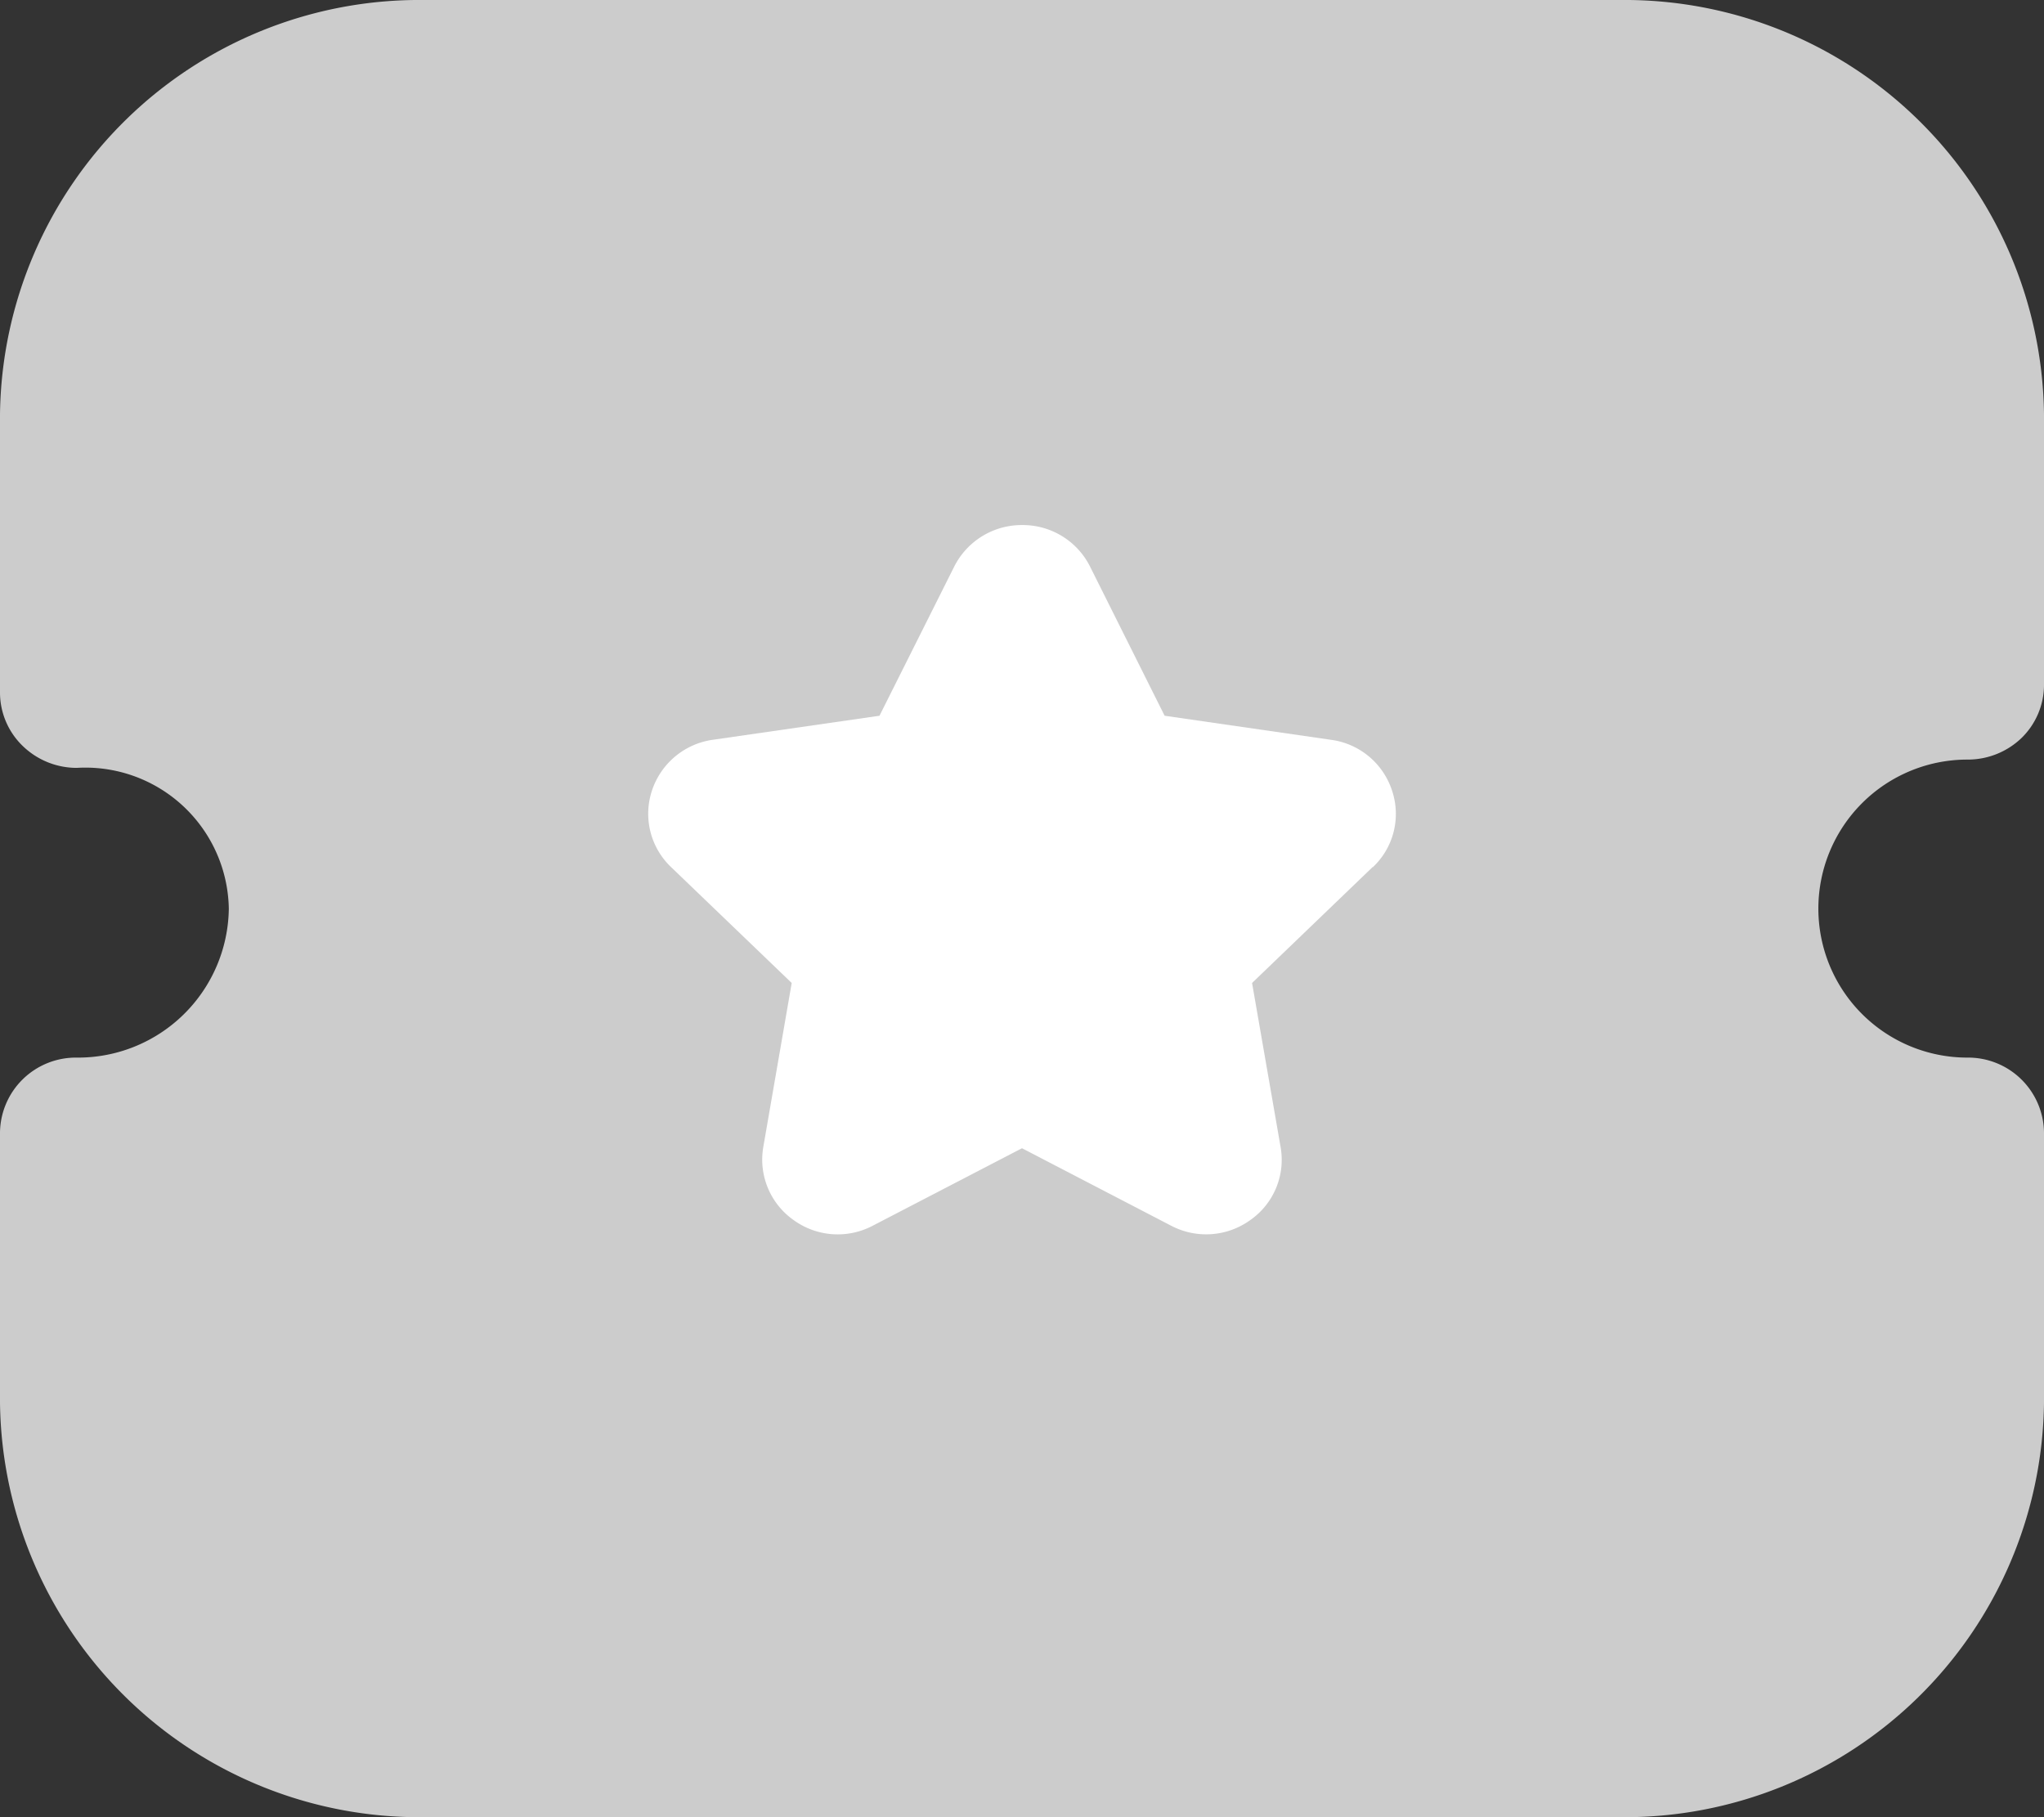 <svg id="Iconly_Bulk_Ticket_Star" data-name="Iconly/Bulk/Ticket Star" xmlns="http://www.w3.org/2000/svg" width="18" height="16" viewBox="0 0 18 16">
  <rect x="0" y="0" width="18" height="16" fill="#333333" stroke="none"/>
  <g id="Ticket_Star" data-name="Ticket Star">
    <path id="Fill_1" data-name="Fill 1" d="M17.325,9.312a1.312,1.312,0,1,1,0-2.624A.683.683,0,0,0,17.8,6.5a.654.654,0,0,0,.2-.468V3.648A3.693,3.693,0,0,0,14.27,0H3.73A3.693,3.693,0,0,0,0,3.648V6.1a.654.654,0,0,0,.2.468.683.683,0,0,0,.477.193A1.263,1.263,0,0,1,2.015,8,1.328,1.328,0,0,1,.675,9.312.668.668,0,0,0,0,9.973v2.378A3.694,3.694,0,0,0,3.729,16H14.271A3.694,3.694,0,0,0,18,12.351V9.973a.668.668,0,0,0-.675-.661" fill="#ccc"/>
    <path id="Fill_4" data-name="Fill 4" d="M6.377,3.012,5.316,4.032l.251,1.443a.647.647,0,0,1-.266.644.664.664,0,0,1-.7.049L3.29,5.487l-1.312.681a.662.662,0,0,1-.7-.049.651.651,0,0,1-.266-.644l.25-1.443L.2,3.012a.648.648,0,0,1-.168-.676.661.661,0,0,1,.54-.446l1.463-.211L2.693.366A.665.665,0,0,1,3.29,0h0a.663.663,0,0,1,.6.367l.656,1.312,1.466.212a.656.656,0,0,1,.536.445.644.644,0,0,1-.168.676" transform="translate(5.71 4.623)" fill="#fff"/>
  </g>
</svg>
